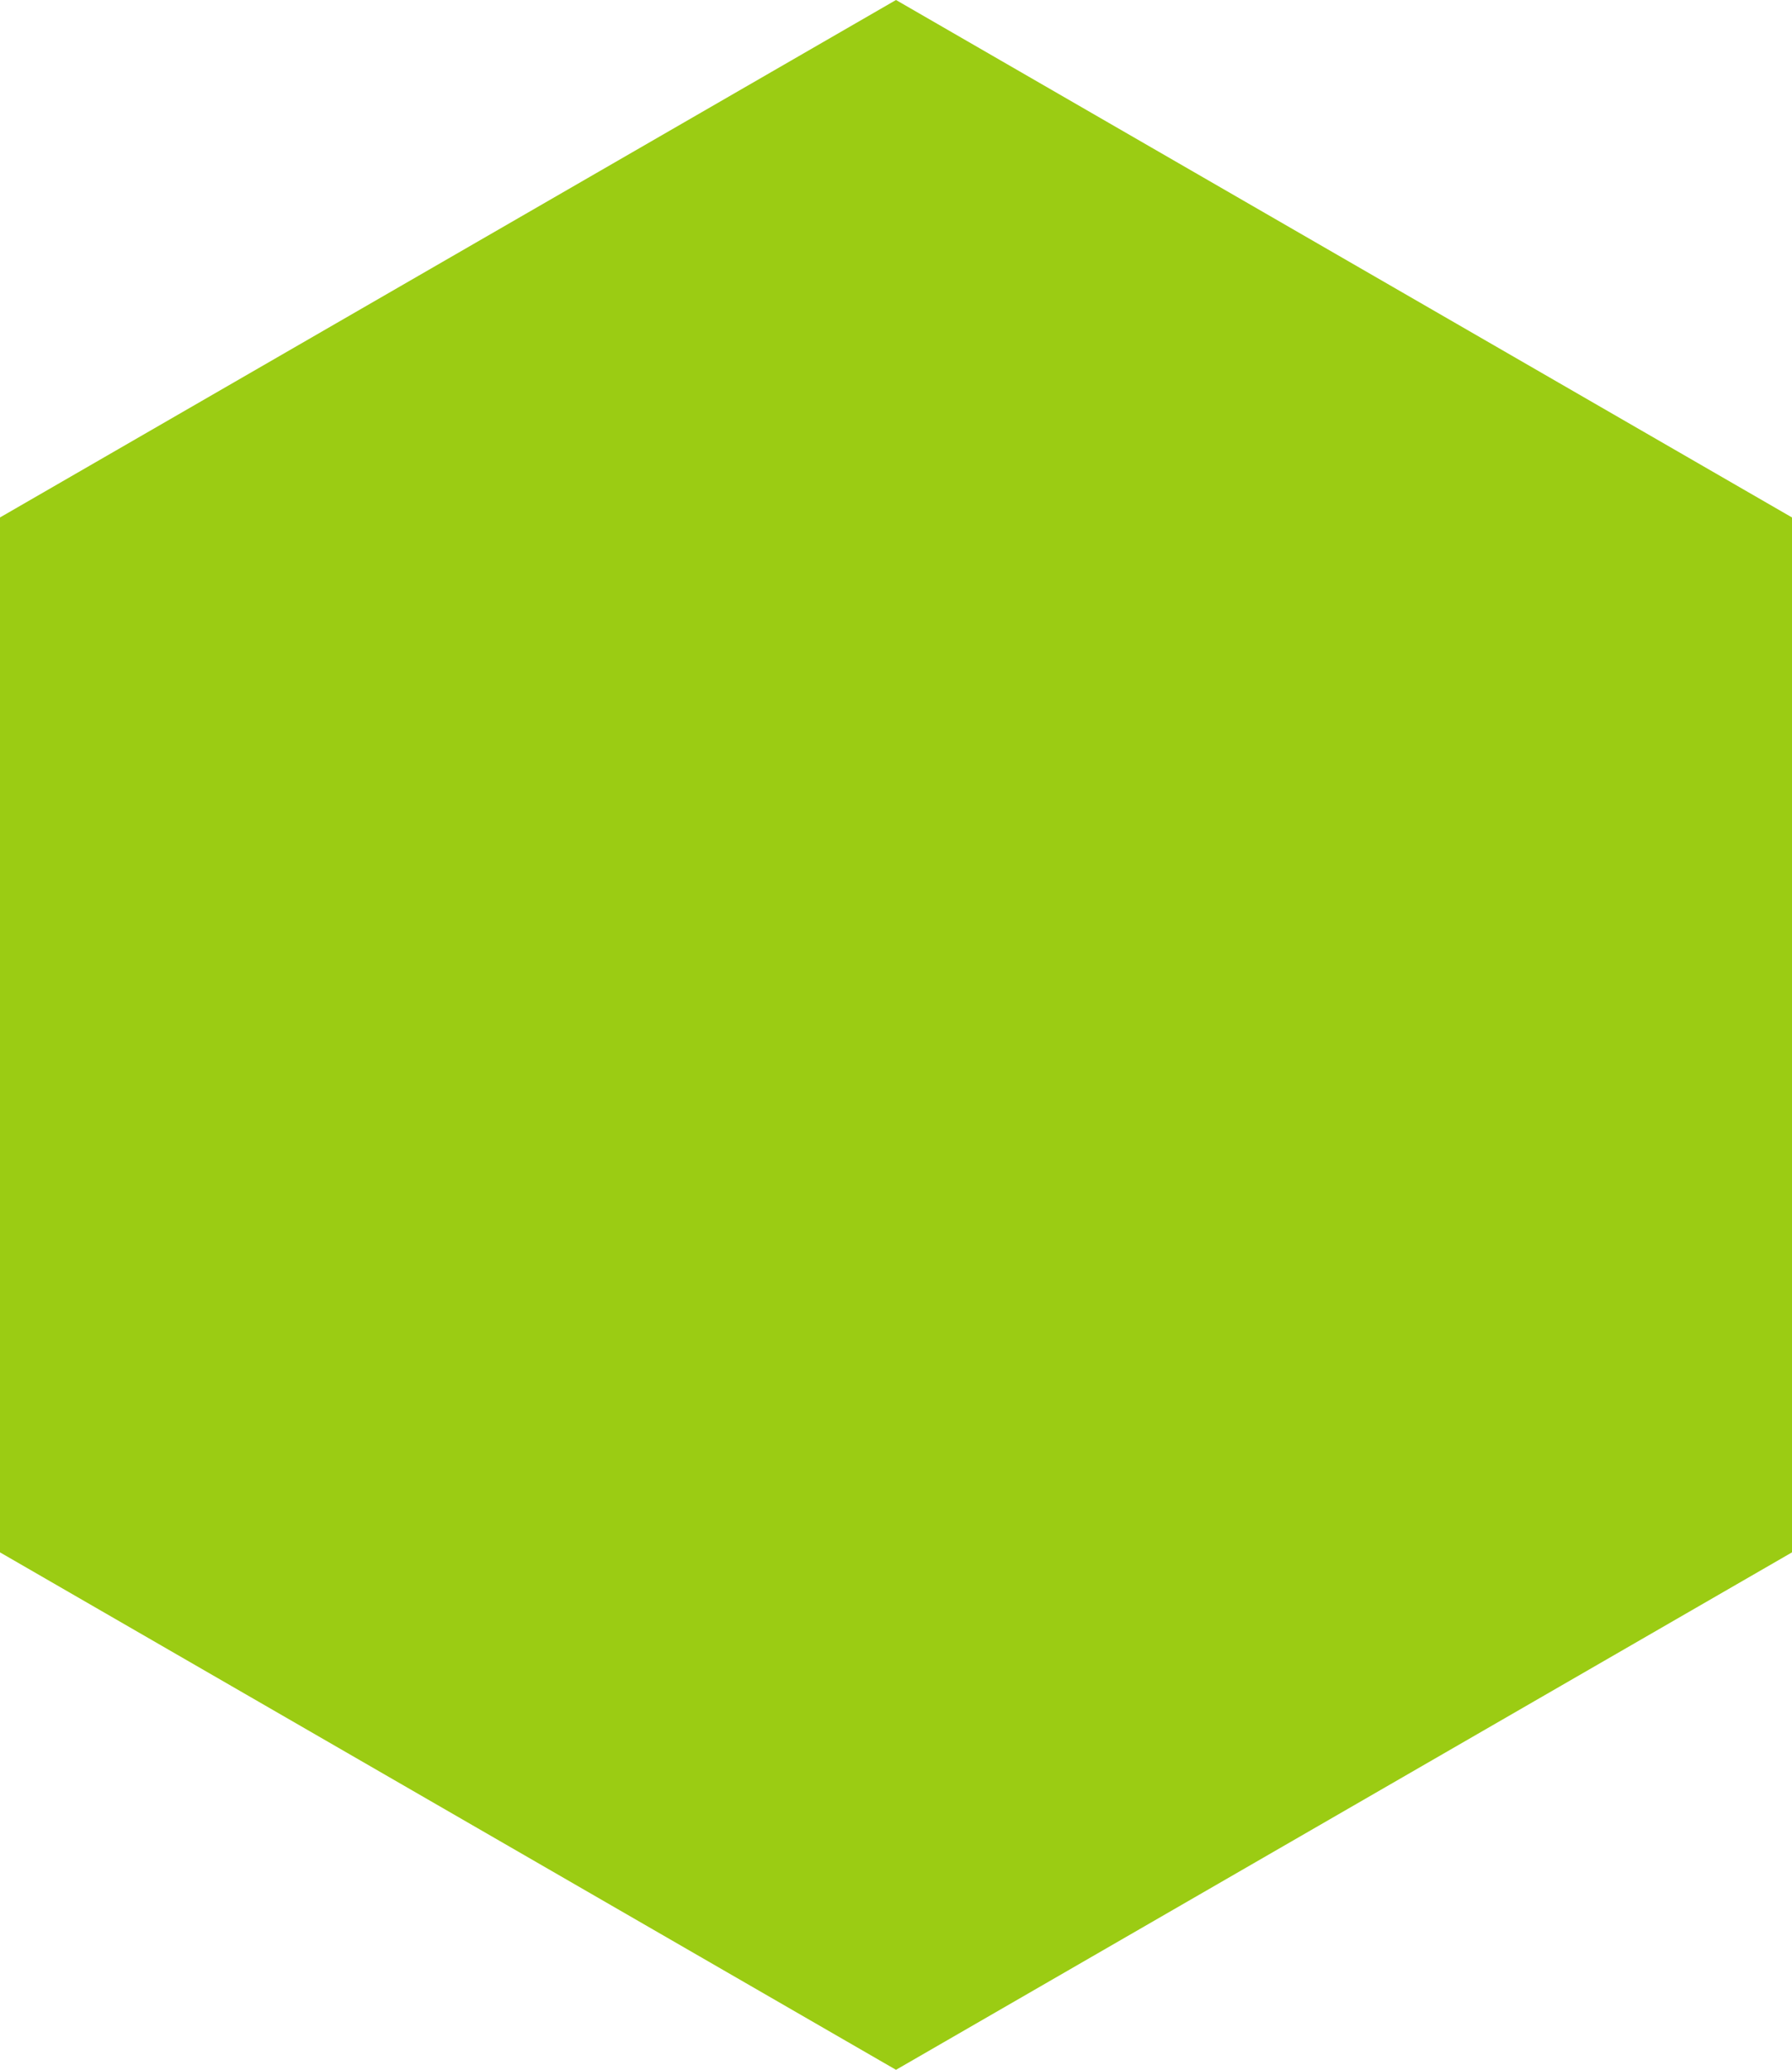 <svg
    xmlns="http://www.w3.org/2000/svg" width="342.946" height="396" viewBox="0 0 342.946 396">
    <defs>
        <style>.a-green{fill:#9BCC13;stroke-miterlimit:10;}.b-green,.c-green{stroke:none;}.c-green{fill:#9BCC13;}</style>
    </defs>
    <g class="a-green" transform="translate(-26.527)">
        <path class="b-green" d="M 198 390.227 L 31.527 294.113 L 31.527 101.887 L 198 5.773 L 364.473 101.887 L 364.473 294.113 L 198 390.227 Z"/>
        <path class="c-green" d="M 198 11.547 L 36.527 104.773 L 36.527 291.227 L 198 384.453 L 359.473 291.227 L 359.473 104.773 L 198 11.547 M 198 0 L 369.473 99 L 369.473 297 L 198 396 L 26.527 297 L 26.527 99 L 198 0 Z"/>
    </g>
</svg>
